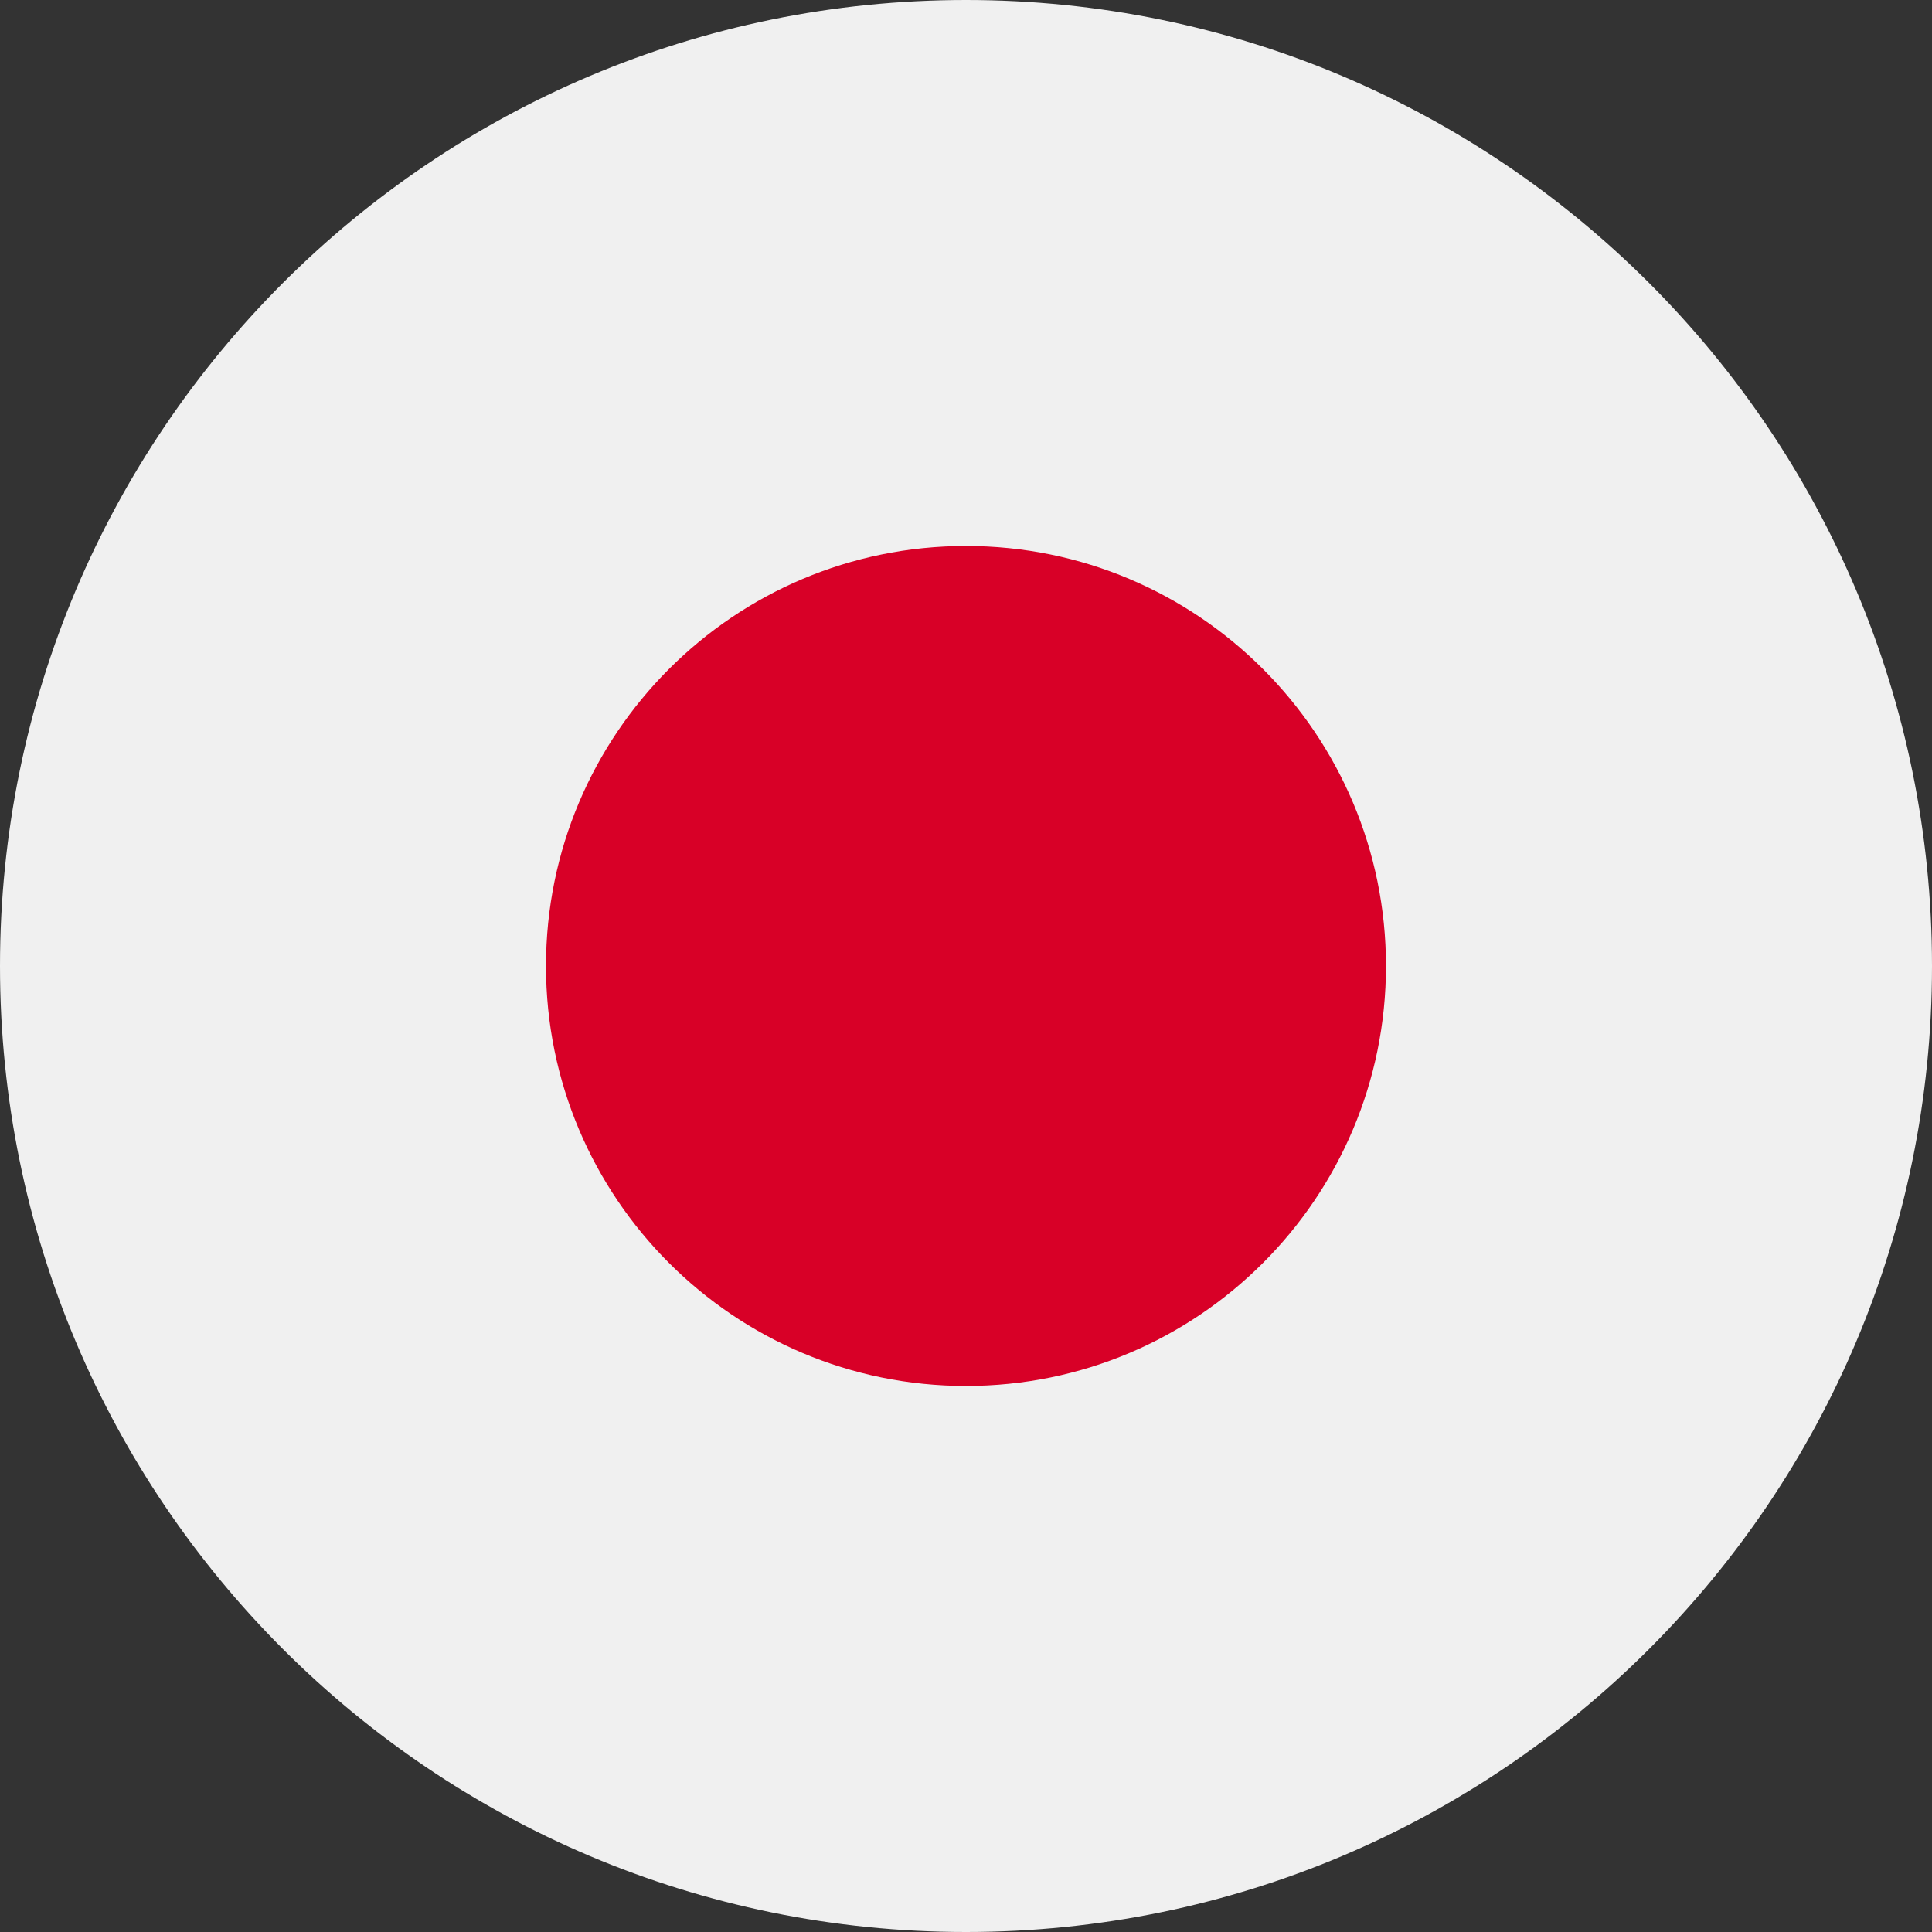 <svg width="50" height="50" viewBox="0 0 50 50" fill="none" xmlns="http://www.w3.org/2000/svg">
<rect x="0" y="0" width="50" height="50" fill="#333333" stroke="none"/>
<g clip-path="url(#clip0_105_1739)">
<path d="M25 50C38.807 50 50 38.807 50 25C50 11.193 38.807 0 25 0C11.193 0 0 11.193 0 25C0 38.807 11.193 50 25 50Z" fill="#F0F0F0"/>
<path d="M25 35.869C31.003 35.869 35.869 31.003 35.869 25C35.869 18.997 31.003 14.13 25 14.13C18.997 14.13 14.13 18.997 14.13 25C14.13 31.003 18.997 35.869 25 35.869Z" fill="#D80027"/>
</g>
<defs>
<clipPath id="clip0_105_1739">
<rect width="50" height="50" fill="white"/>
</clipPath>
</defs>
</svg>
